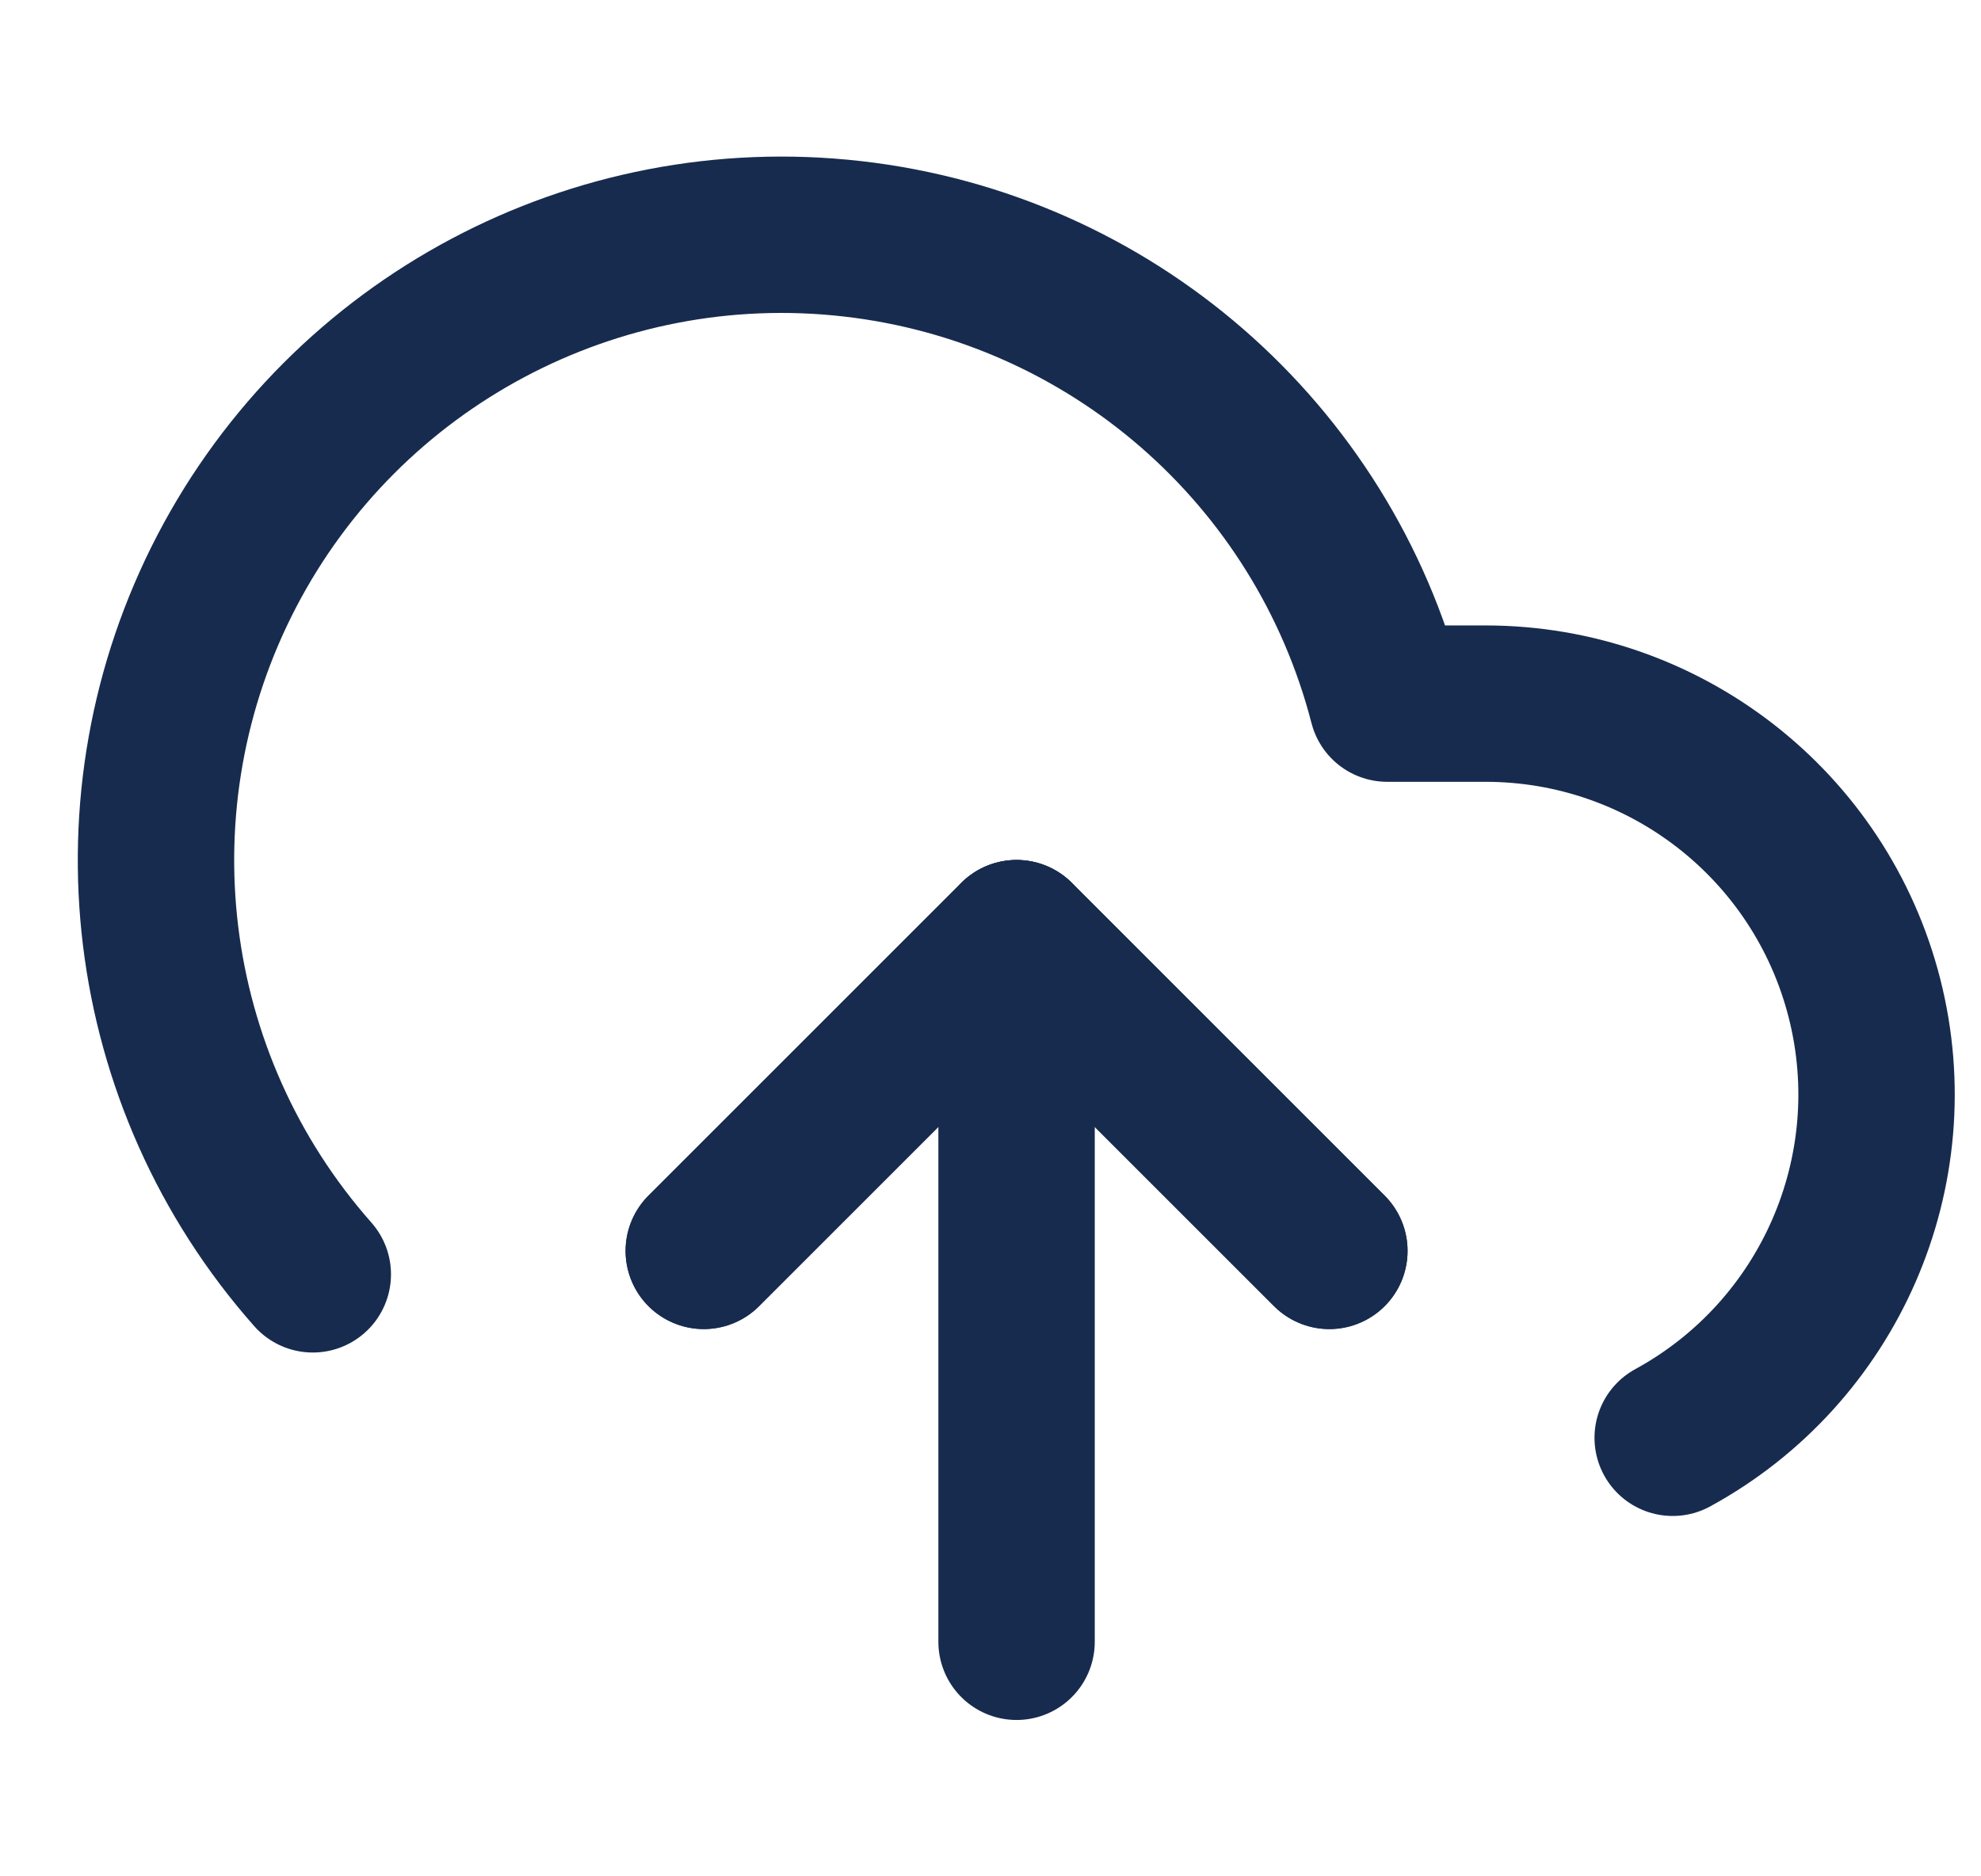 <svg width="19" height="18" viewBox="0 0 19 18" fill="none" xmlns="http://www.w3.org/2000/svg">
<path d="M12.75 12L9.75 9L6.75 12" stroke="#172B4E" stroke-width="1.5" stroke-linecap="round" stroke-linejoin="round"/>
<path d="M9.75 9V15.75" stroke="#172B4E" stroke-width="1.5" stroke-linecap="round" stroke-linejoin="round"/>
<path d="M16.043 13.793C17.547 12.972 18.305 11.236 17.882 9.575C17.459 7.914 15.964 6.751 14.25 6.75H13.305C12.684 4.345 10.645 2.572 8.177 2.291C5.709 2.009 3.323 3.277 2.175 5.479C1.028 7.682 1.355 10.364 3 12.225" stroke="#172B4E" stroke-width="1.5" stroke-linecap="round" stroke-linejoin="round"/>
<path d="M12.75 12L9.75 9L6.75 12" stroke="#172B4E" stroke-width="1.5" stroke-linecap="round" stroke-linejoin="round"/>
</svg>
